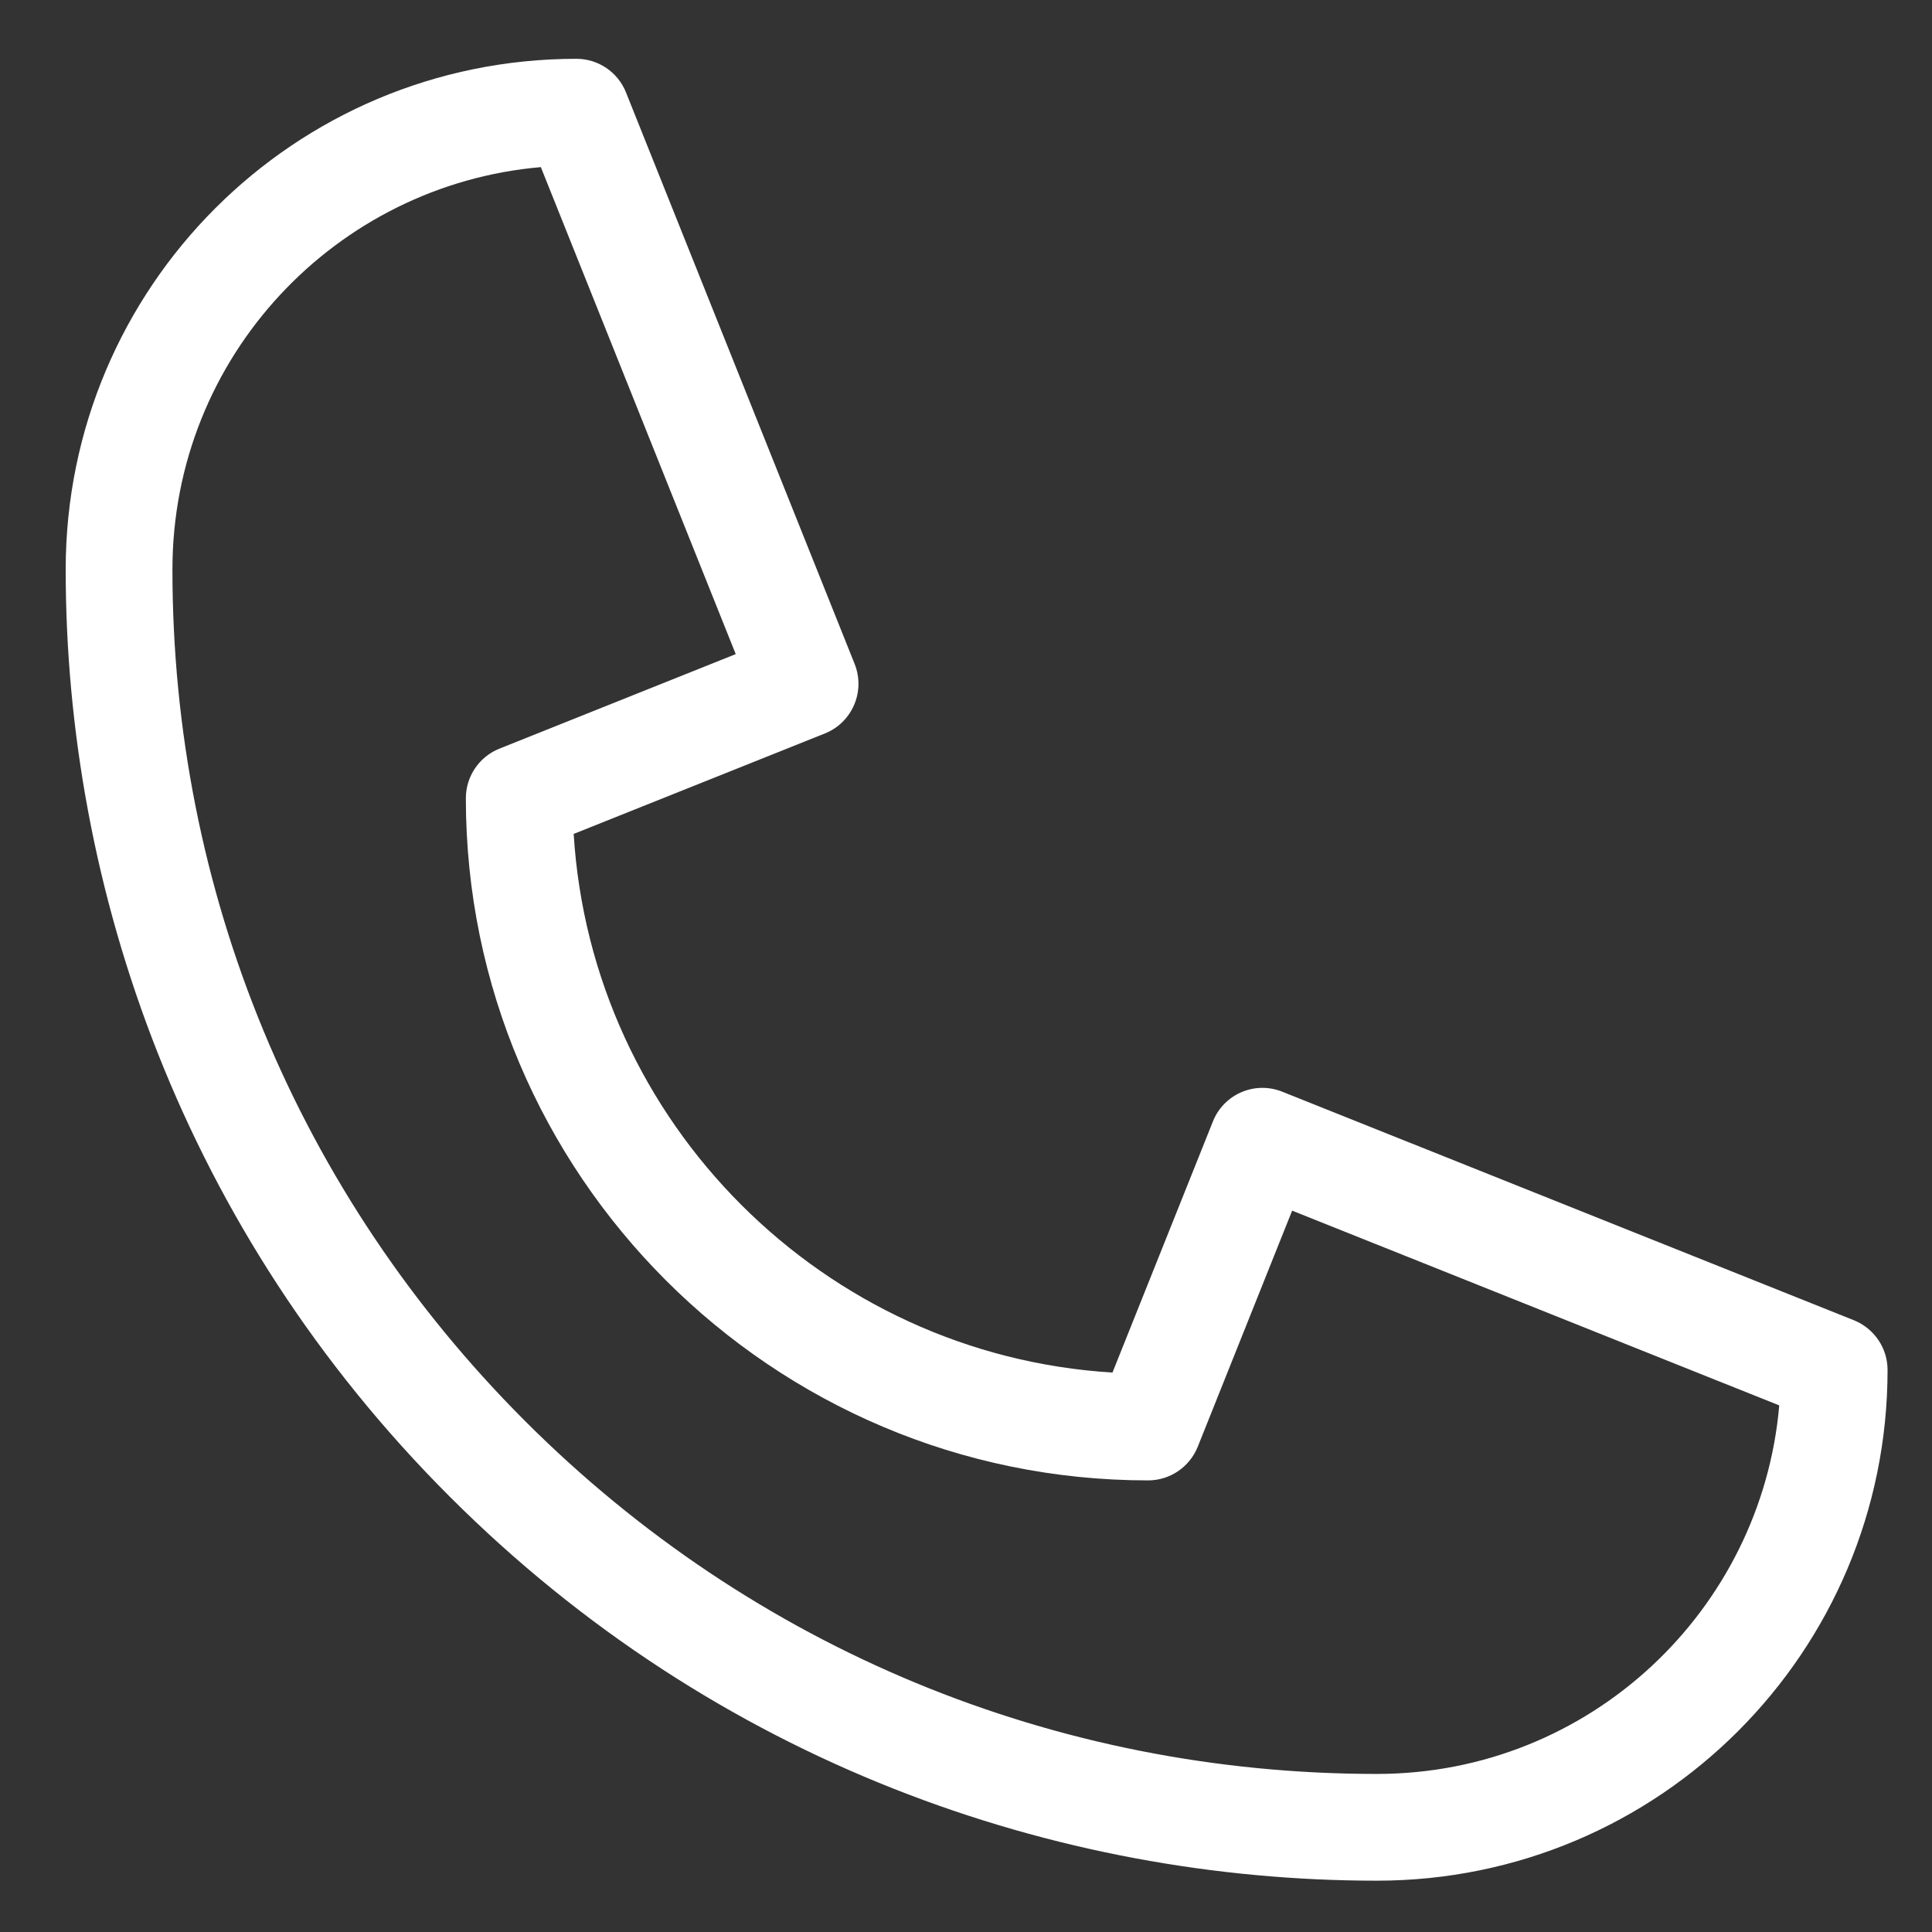 <svg width="16" height="16" viewBox="0 0 16 16" fill="none" xmlns="http://www.w3.org/2000/svg">
<rect x="0" y="0" width="16" height="16" fill="#333333" stroke="none"/>
<path d="M11.402 15.575C8.757 15.575 5.933 14.603 3.724 12.394C1.519 10.19 0.544 7.367 0.544 4.717C0.544 2.381 2.434 0.487 4.774 0.487C4.954 0.487 5.117 0.597 5.184 0.765L7.078 5.499C7.168 5.726 7.058 5.983 6.832 6.074L4.751 6.906C4.898 9.299 6.82 11.22 9.213 11.367L10.045 9.287C10.135 9.061 10.392 8.95 10.619 9.041L15.354 10.934C15.521 11.002 15.632 11.164 15.632 11.345C15.632 13.681 13.742 15.575 11.402 15.575ZM4.479 1.384C2.787 1.53 1.428 2.95 1.428 4.717C1.428 7.381 2.465 9.885 4.349 11.769C6.233 13.653 8.738 14.691 11.402 14.691C13.168 14.691 14.588 13.333 14.735 11.639L10.701 10.026L9.919 11.982C9.851 12.15 9.689 12.26 9.508 12.26C6.393 12.26 3.858 9.726 3.858 6.611C3.858 6.43 3.968 6.267 4.136 6.2L6.093 5.417L4.479 1.384Z" fill="white"/>
</svg>
